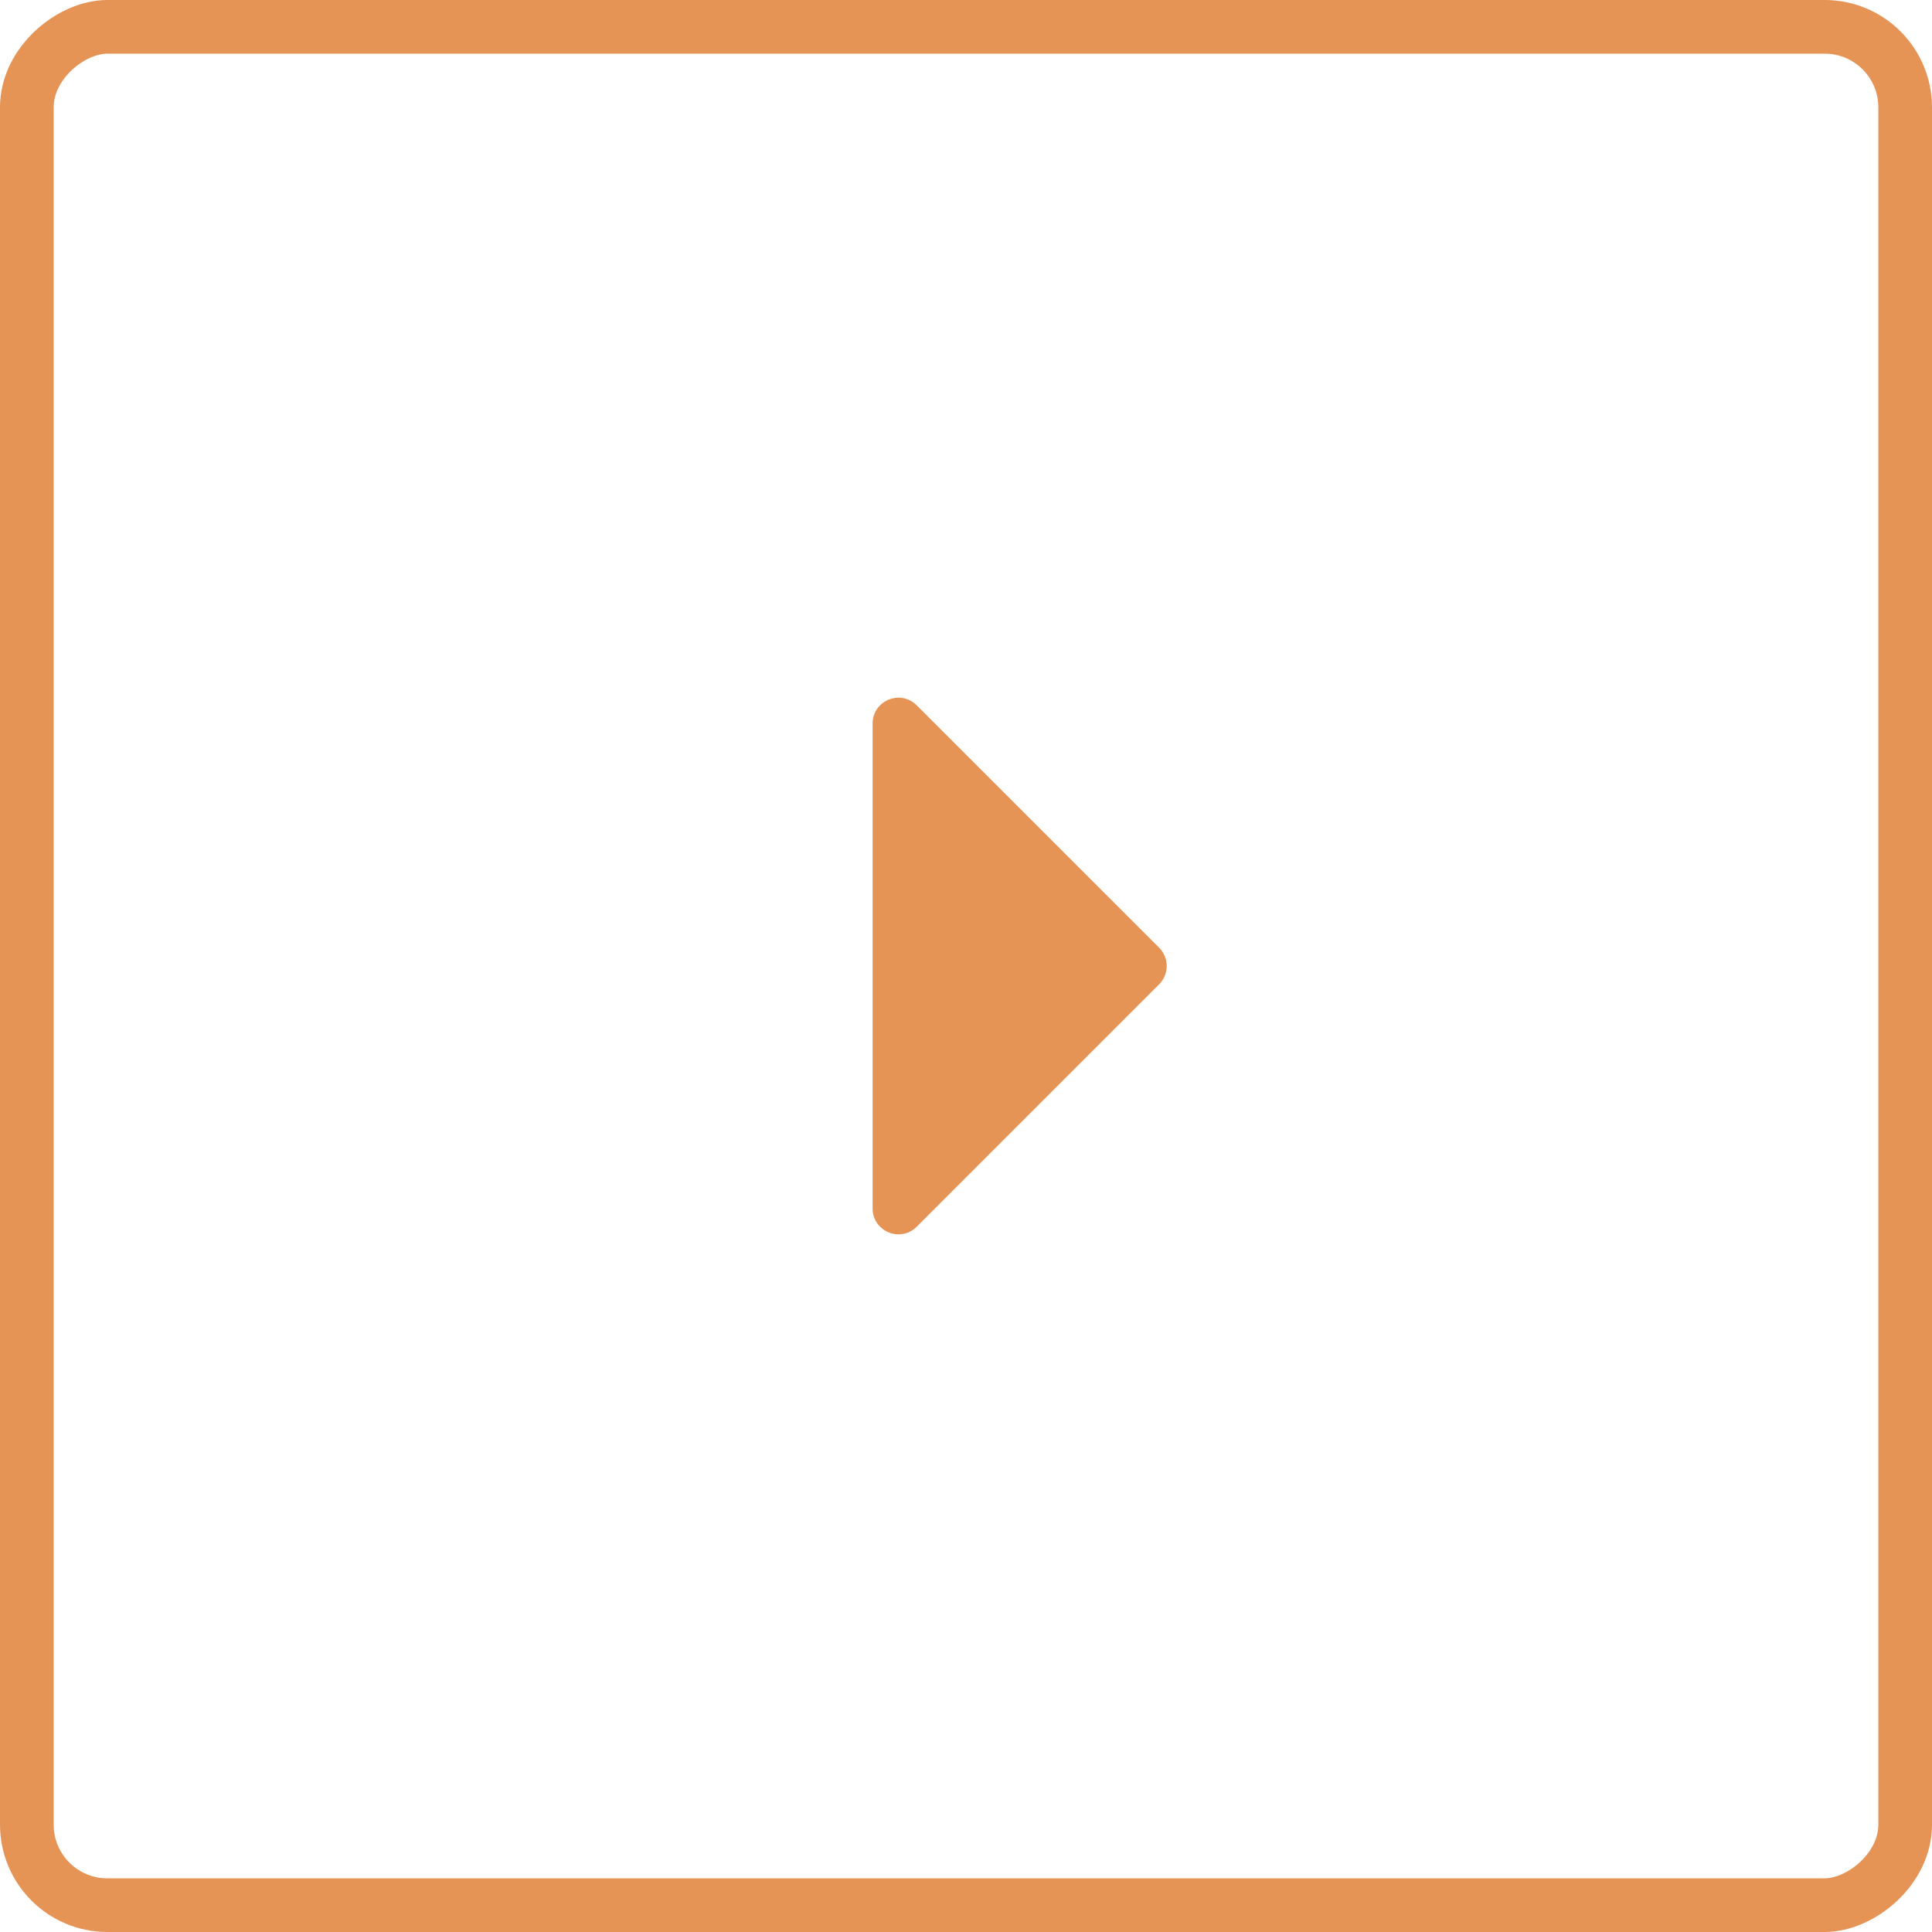 <svg width="36" height="36" viewBox="0 0 36 36" fill="none" xmlns="http://www.w3.org/2000/svg">
<path d="M16.26 13.483L16.26 22.518C16.26 22.945 16.777 23.163 17.083 22.857L21.601 18.339C21.786 18.154 21.786 17.847 21.601 17.661L17.083 13.144C16.777 12.837 16.26 13.055 16.26 13.483Z" fill="#E59456"/>
<rect x="0.5" y="35.5" width="35" height="35" rx="1.5" transform="rotate(-90 0.5 35.5)" stroke="#E59456"/>
</svg>
